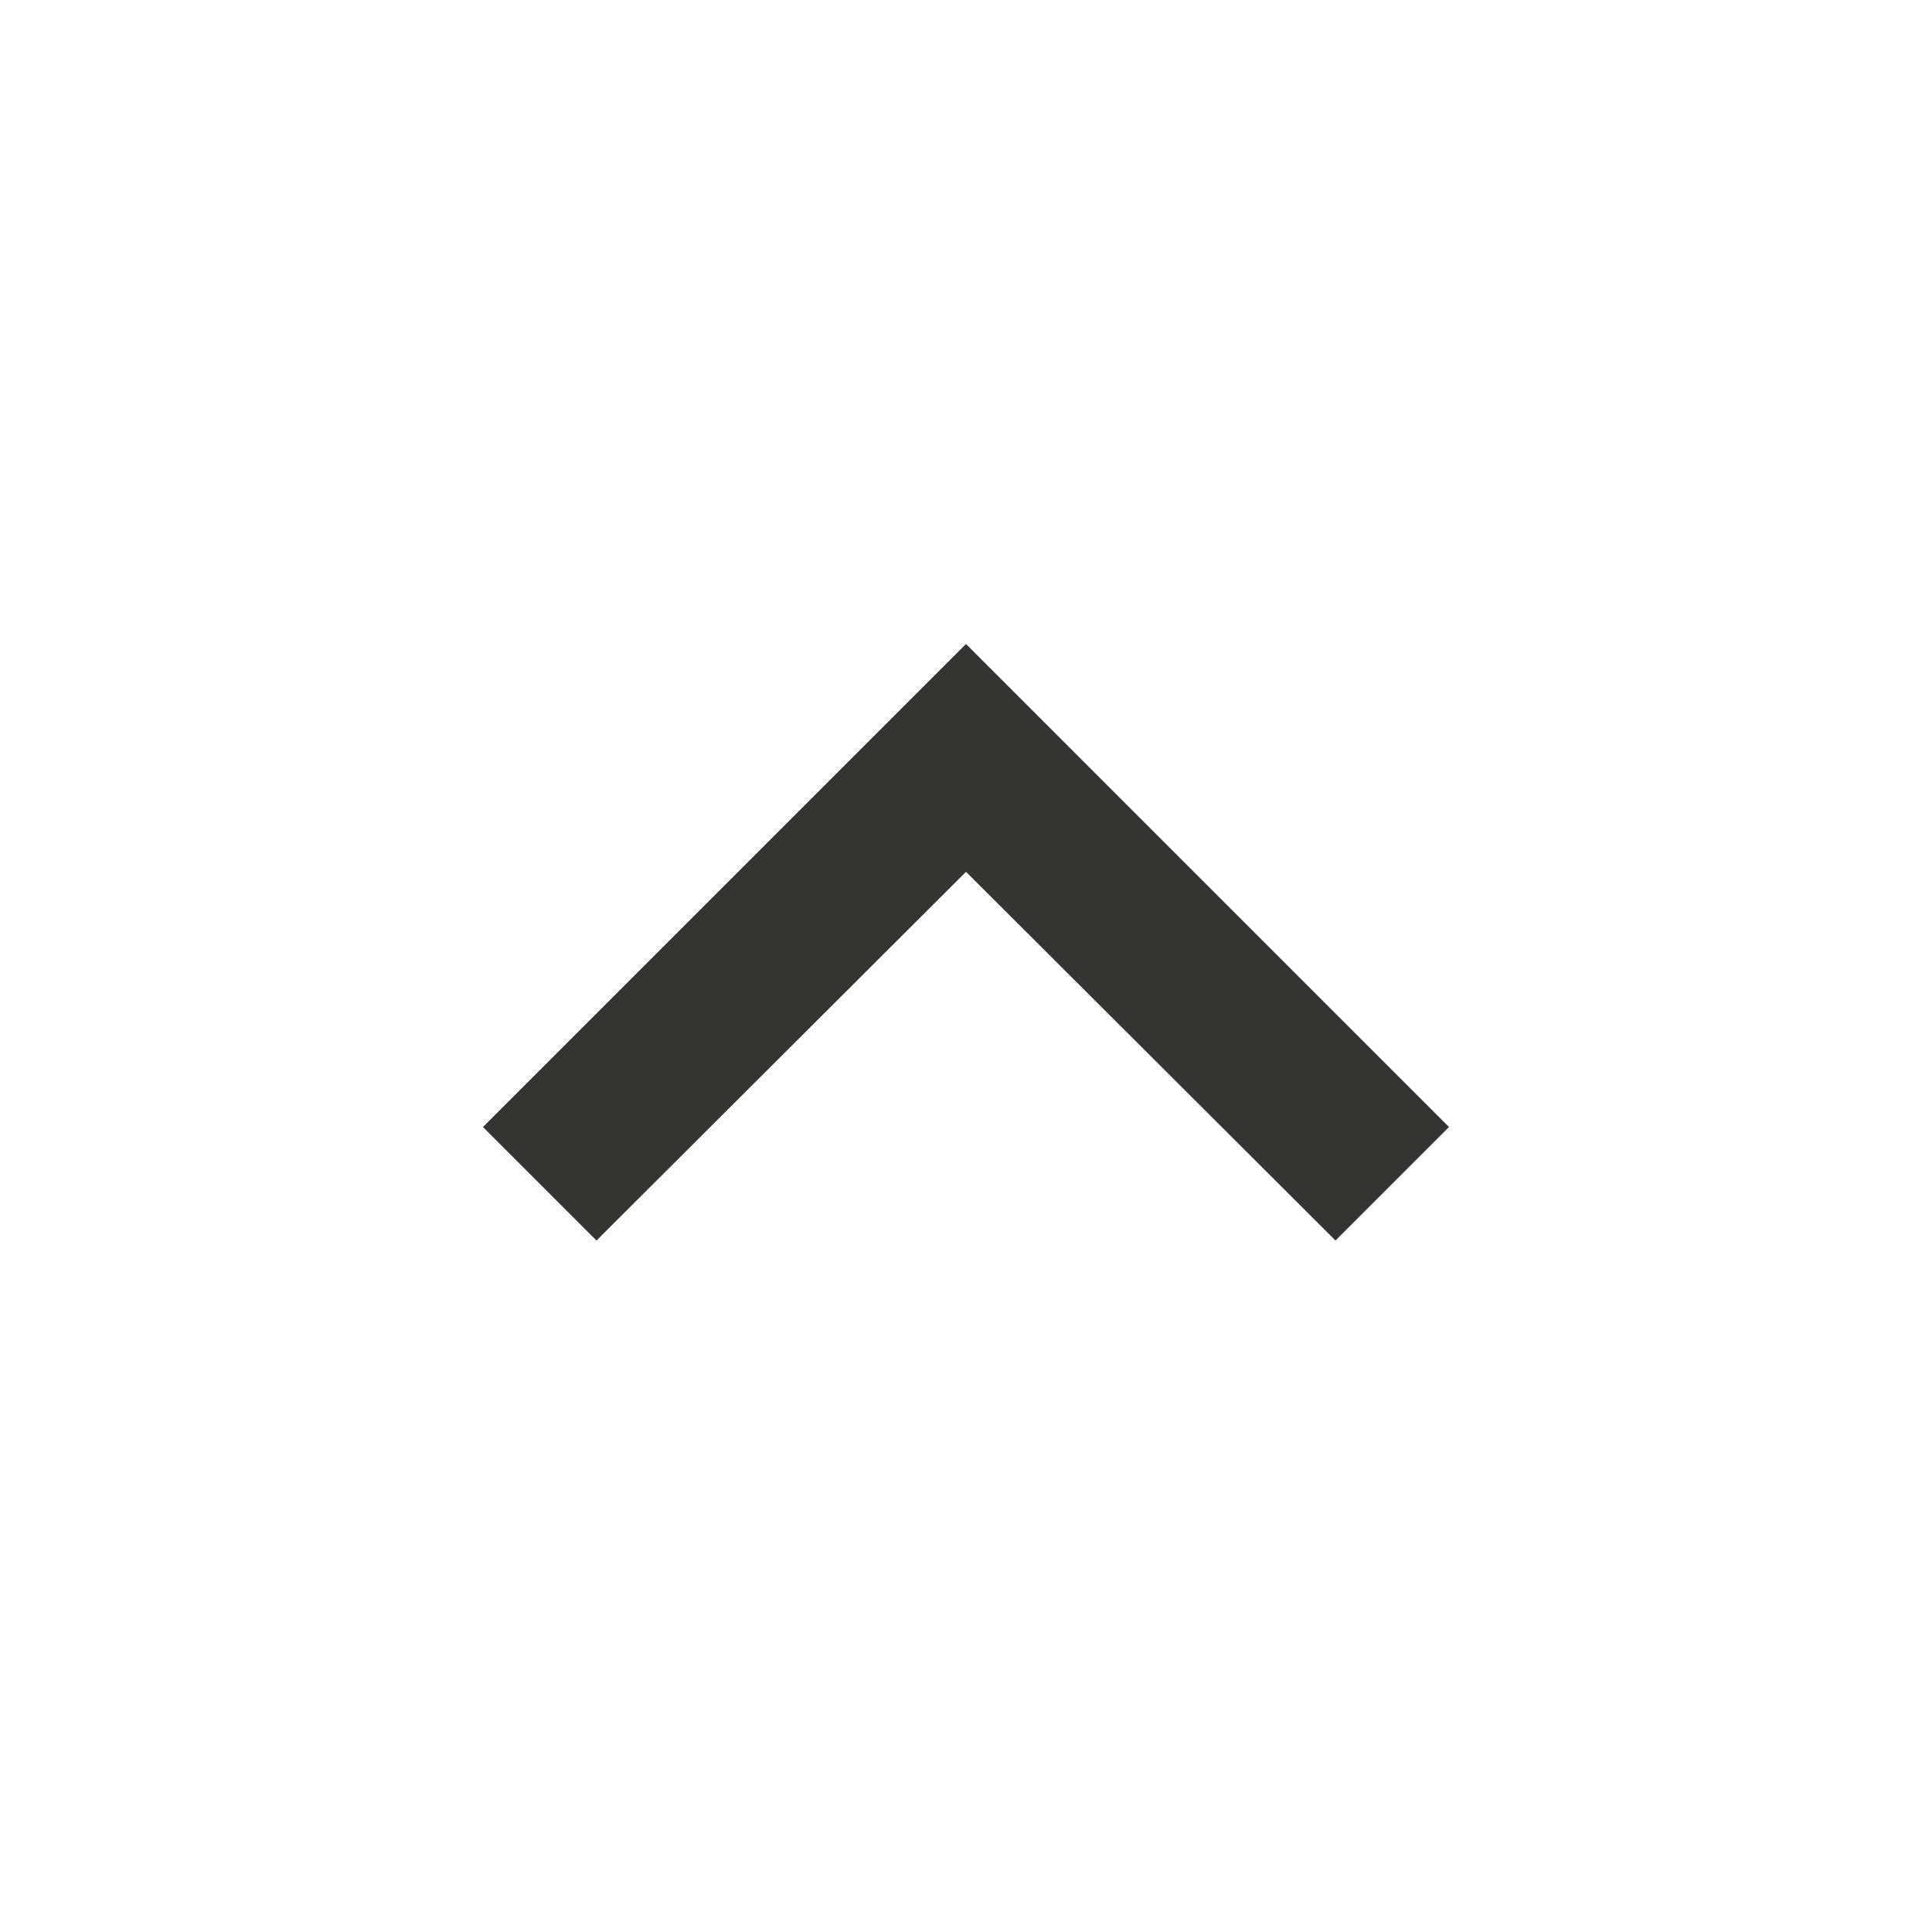 <svg xmlns="http://www.w3.org/2000/svg" width="73.487" height="73.487" viewBox="0 0 73.487 73.487"><defs><style>.a{fill:#343433;}.b{fill:none;}</style></defs><path class="a" d="M10.317,30.689,24.372,16.665,38.426,30.689l4.317-4.317L24.372,8,6,26.372Z" transform="translate(12.372 16.496)"/><path class="b" d="M0,0H73.487V73.487H0Z"/></svg>